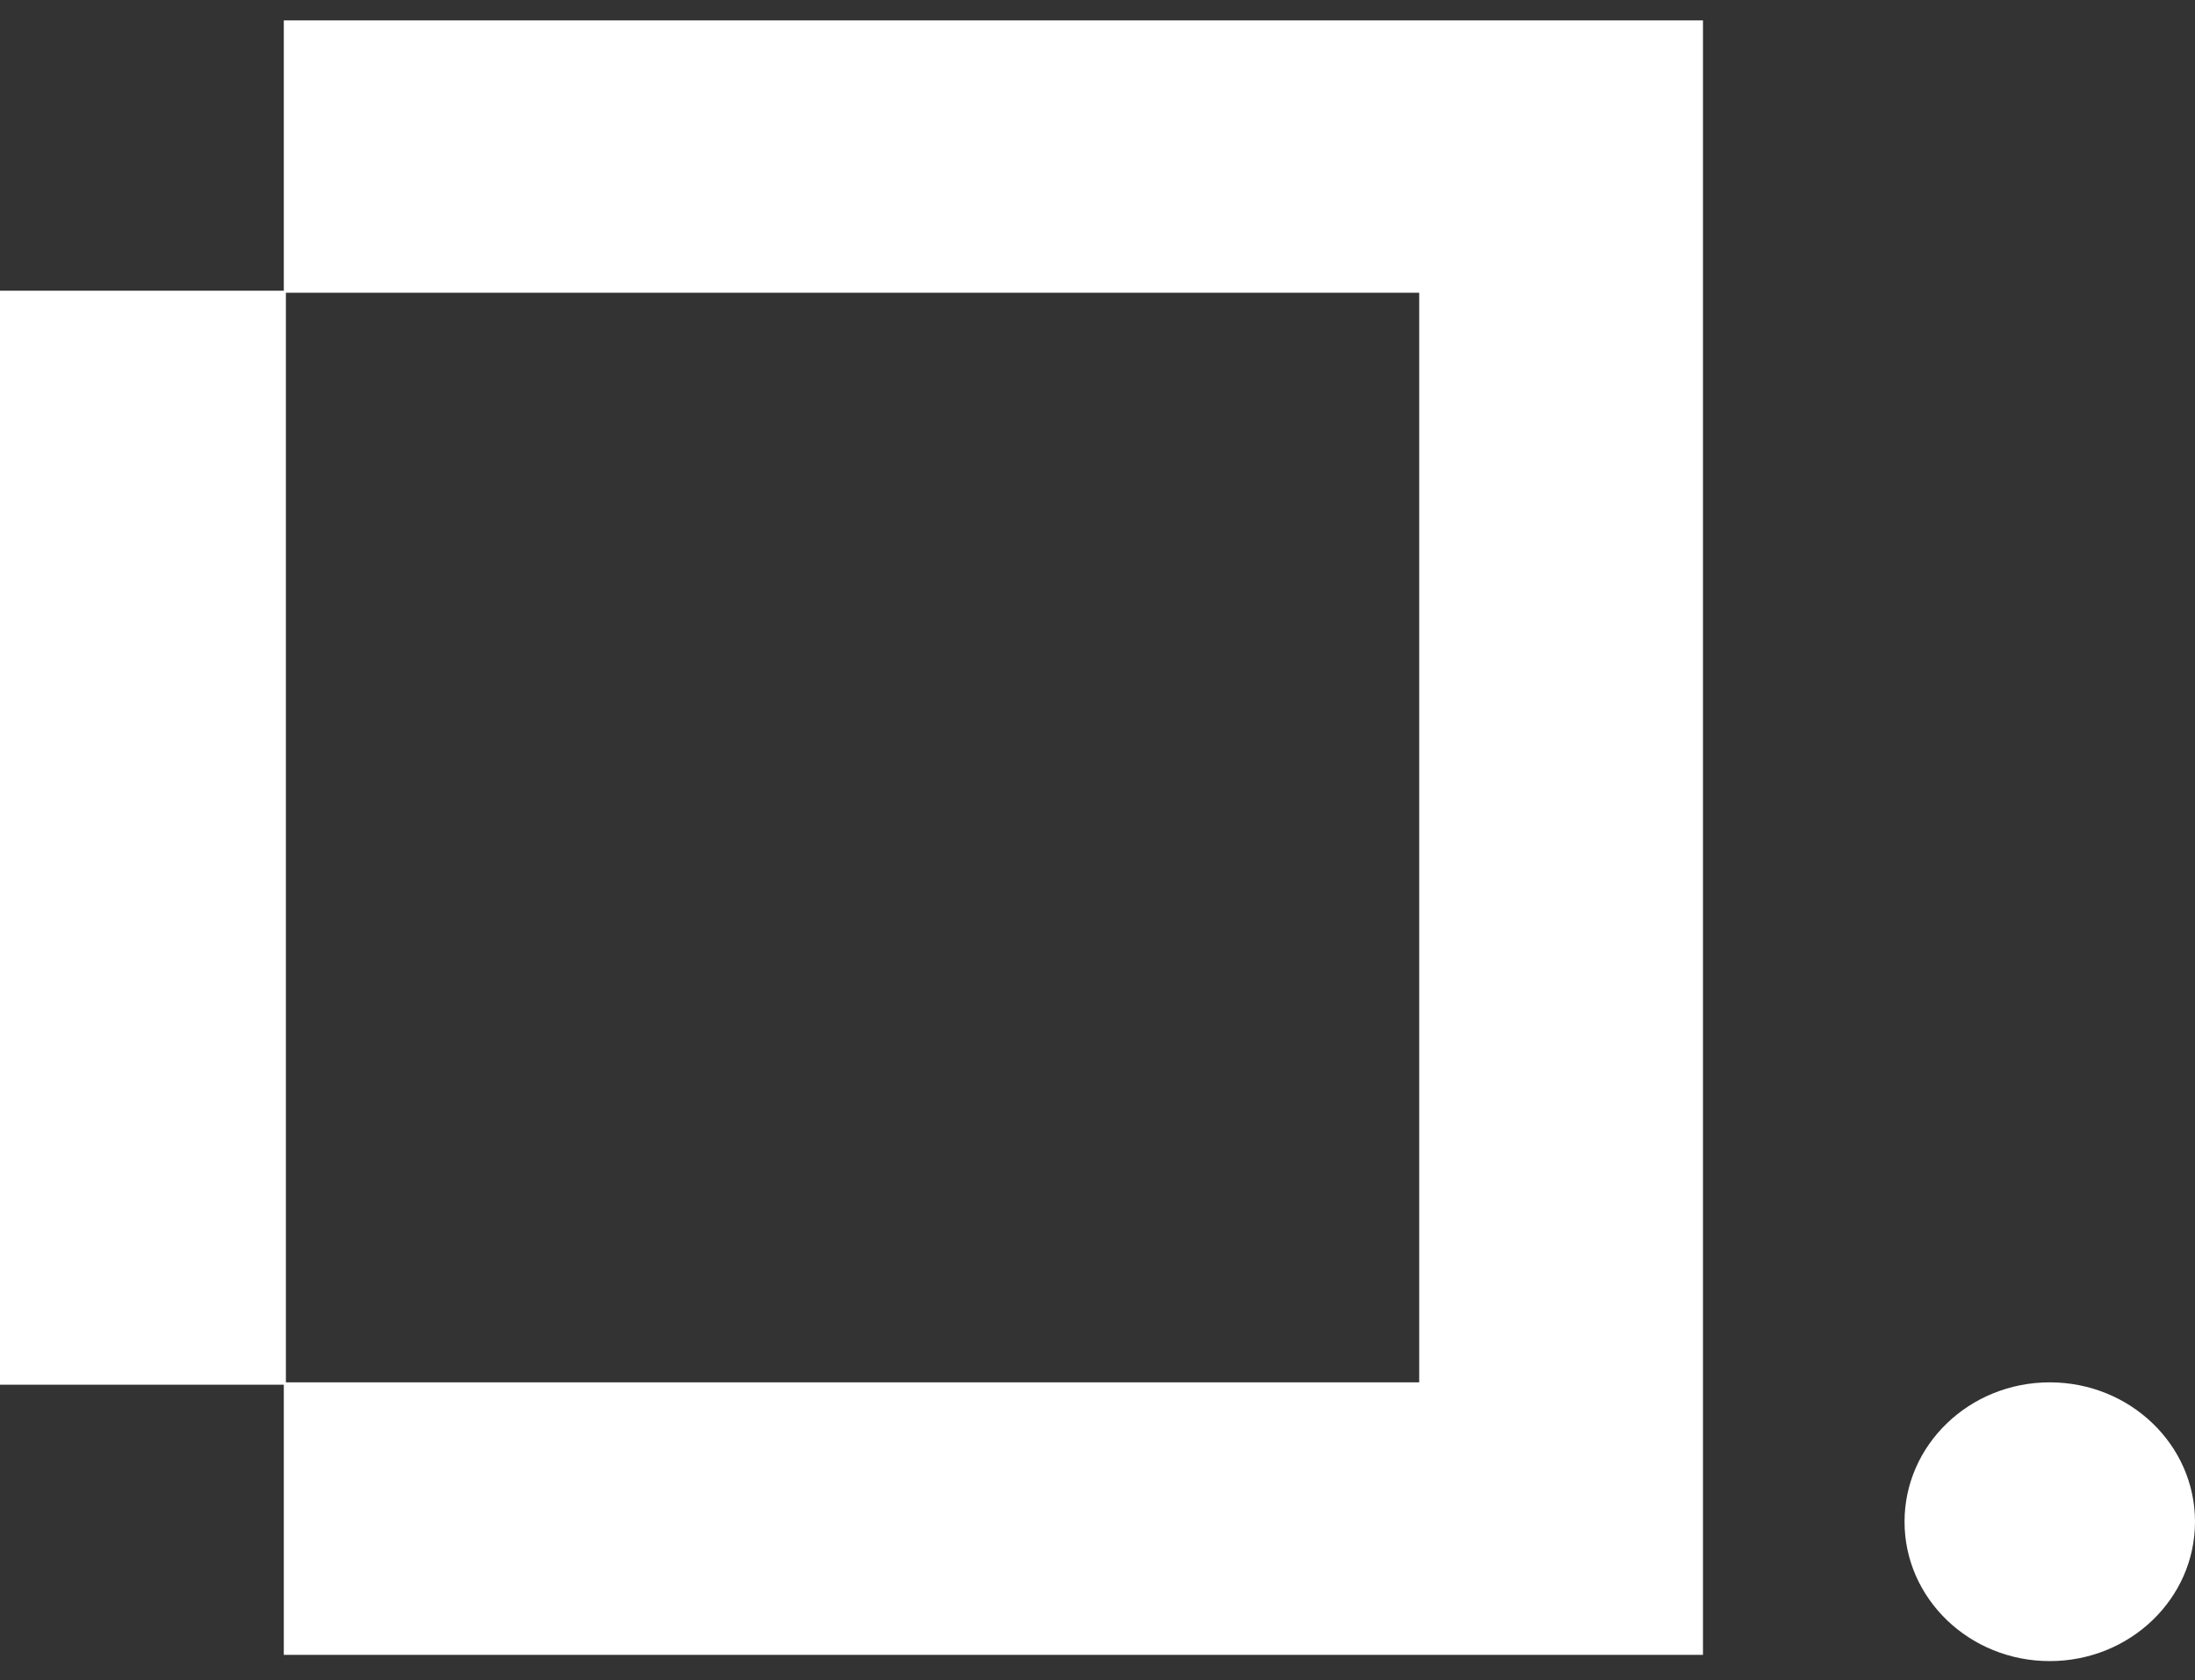 <svg width="64" height="49" viewBox="0 0 64 49" fill="none" xmlns="http://www.w3.org/2000/svg">
<rect x="0" y="0" width="64" height="49" fill="#333333" stroke="none"/>
<path d="M49.654 0.595H8.275V8.479H0V40.386H8.275V48.265H49.654V0.595ZM41.38 40.317H8.336V8.538H41.38V40.317Z" fill="white"/>
<path d="M59.765 48.447C62.104 48.447 64 46.627 64 44.382C64 42.137 62.104 40.317 59.765 40.317C57.427 40.317 55.531 42.137 55.531 44.382C55.531 46.627 57.427 48.447 59.765 48.447Z" fill="white"/>
</svg>
